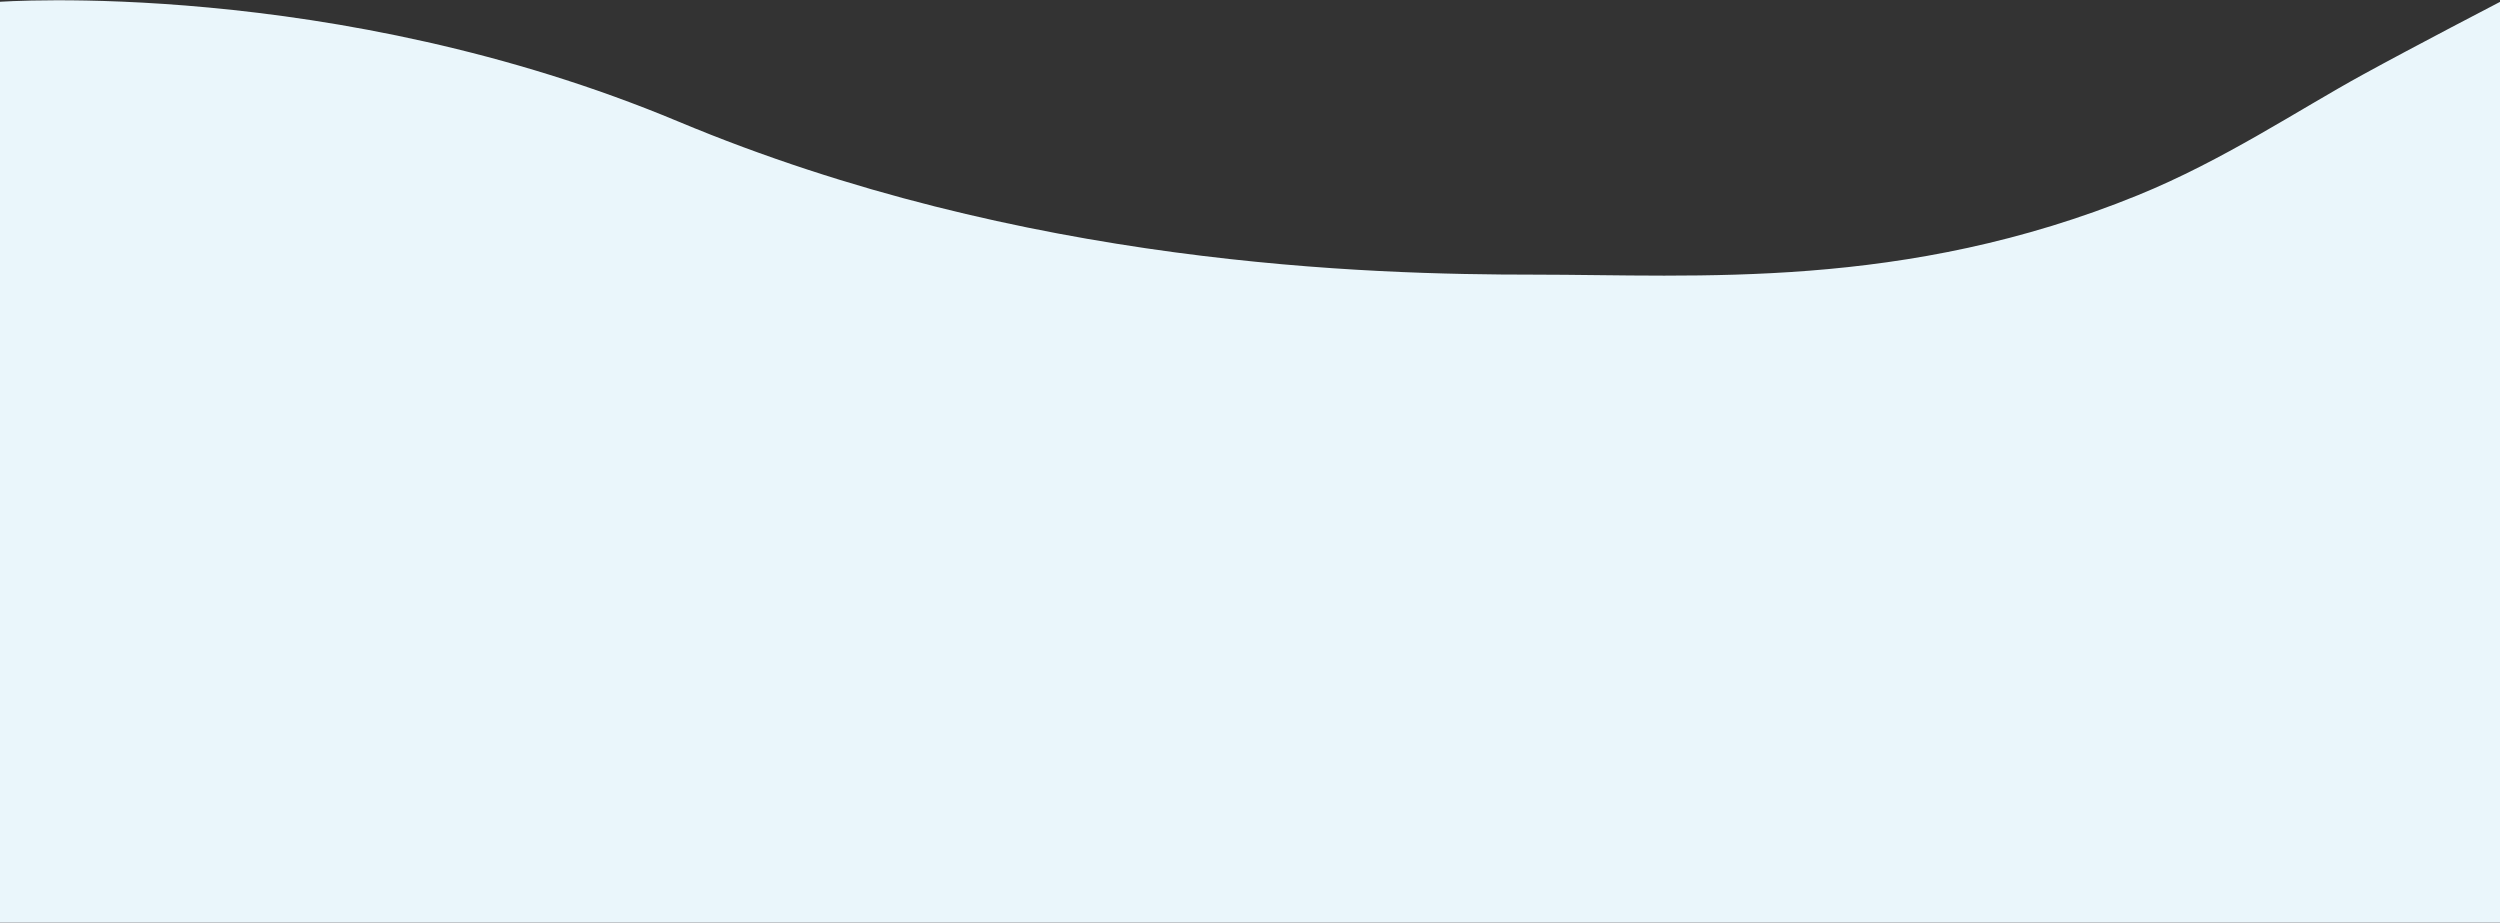 <svg width="1439" height="531" viewBox="0 0 1439 531" fill="none" xmlns="http://www.w3.org/2000/svg">
<rect x="0" y="0" width="1439" height="531" fill="#333333" stroke="none"/>
<path fill-rule="evenodd" clip-rule="evenodd" d="M-1 1.089C-1 1.089 191.751 -13.175 390.442 69.953C589.133 153.082 788.651 158.08 882.817 158.08C976.983 158.08 1095.88 167.295 1230.81 112.27C1279.6 92.374 1323.01 63.268 1359.7 43.15C1390.66 26.176 1439 1.089 1439 1.089V949H-1V1.089Z" fill="#EAF6FB"/>
</svg>
